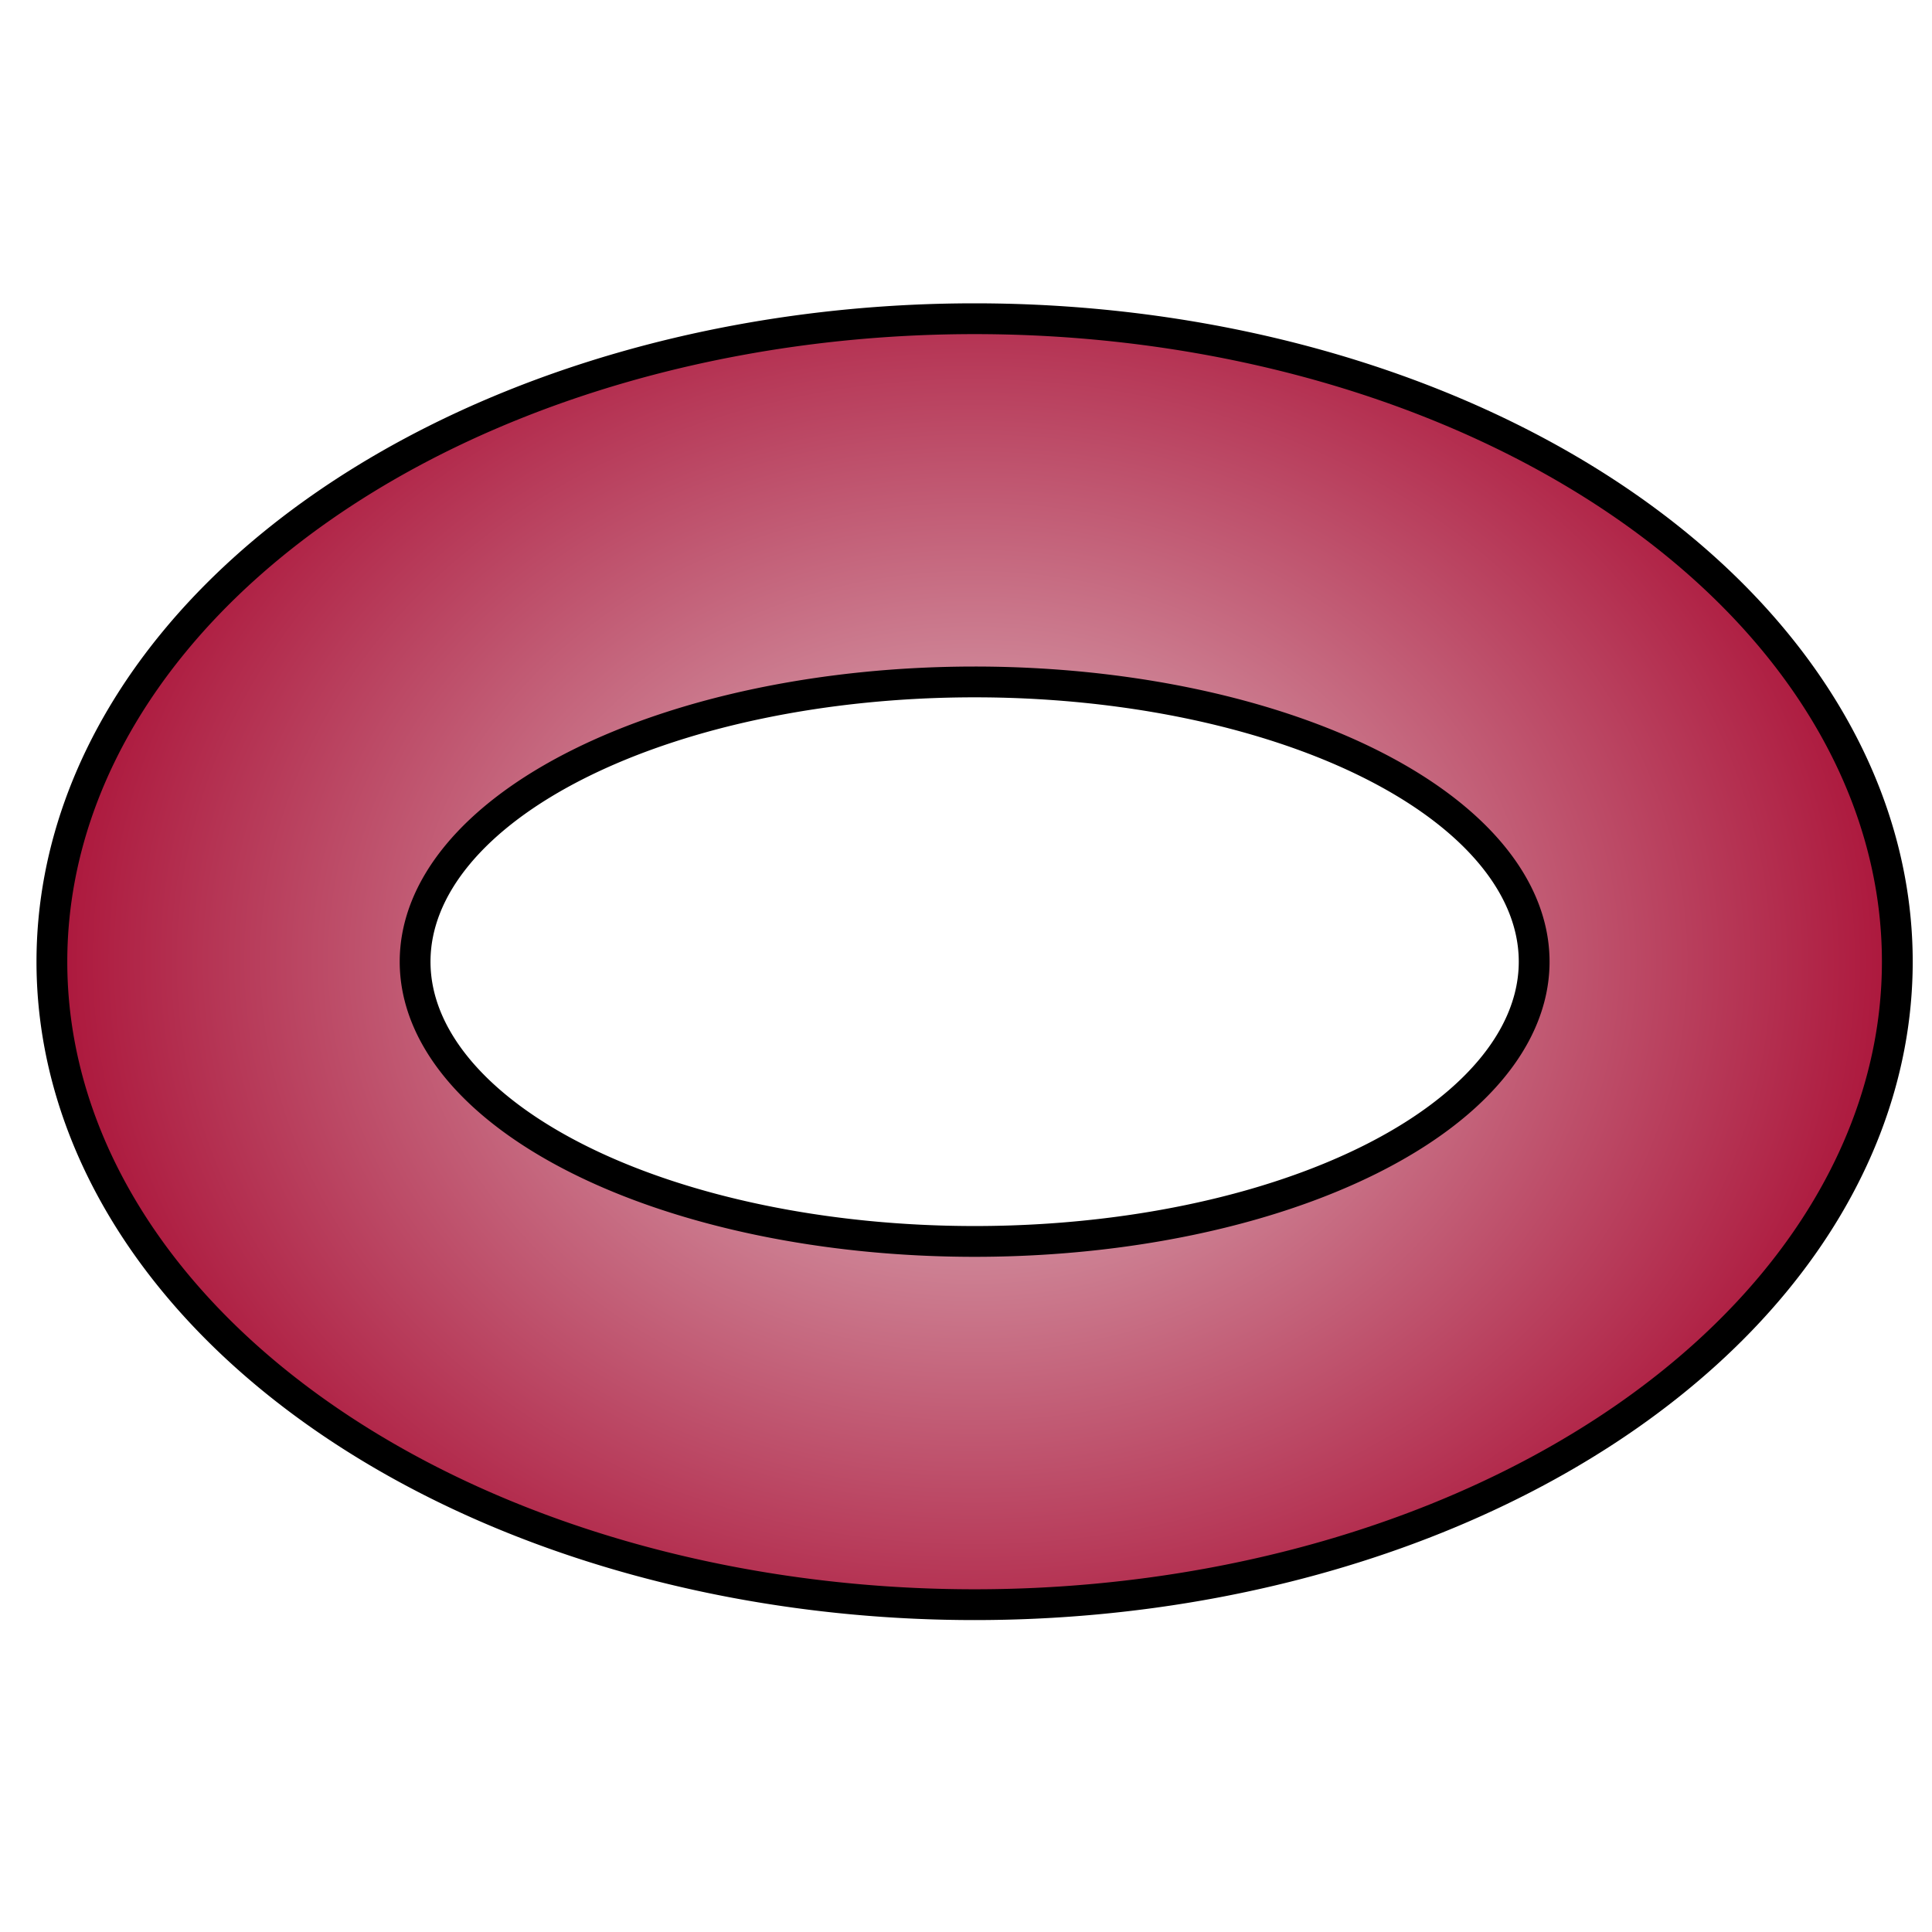 <?xml version="1.0" encoding="UTF-8" standalone="no"?>
<!-- Created with Inkscape (http://www.inkscape.org/) -->

<svg
   xmlns:dc="http://purl.org/dc/elements/1.1/"
   xmlns:cc="http://creativecommons.org/ns#"
   xmlns:rdf="http://www.w3.org/1999/02/22-rdf-syntax-ns#"
   xmlns:svg="http://www.w3.org/2000/svg"
   xmlns="http://www.w3.org/2000/svg"
   xmlns:xlink="http://www.w3.org/1999/xlink"
   xmlns:sodipodi="http://sodipodi.sourceforge.net/DTD/sodipodi-0.dtd"
   xmlns:inkscape="http://www.inkscape.org/namespaces/inkscape"
   width="64"
   height="64"
   id="svg5181"
   version="1.1"
   inkscape:version="0.92.3 (2405546, 2018-03-11)"
   sodipodi:docname="constructionTorus.svg">
  <defs
     id="defs5183">
    <linearGradient
       id="linearGradient3796-3">
      <stop
         style="stop-color:#e3c7cd;stop-opacity:1;"
         offset="0"
         id="stop3798" />
      <stop
         style="stop-color:#a50029;stop-opacity:1;"
         offset="1"
         id="stop3800" />
    </linearGradient>
    <radialGradient
       inkscape:collect="always"
       xlink:href="#linearGradient3796-3"
       id="radialGradient824"
       cx="32.285"
       cy="31.857"
       fx="32.285"
       fy="31.857"
       r="27.857"
       gradientTransform="matrix(0.001,-1.01,1.237,0.002,-7.179,51.601)"
       gradientUnits="userSpaceOnUse" />
  </defs>
  <sodipodi:namedview
     id="base"
     pagecolor="#ffffff"
     bordercolor="#666666"
     borderopacity="1.0"
     inkscape:pageopacity="0.0"
     inkscape:pageshadow="2"
     inkscape:zoom="4.9497475"
     inkscape:cx="36.242537"
     inkscape:cy="27.484557"
     inkscape:current-layer="layer1"
     showgrid="true"
     inkscape:grid-bbox="true"
     inkscape:document-units="px"
     inkscape:window-width="1360"
     inkscape:window-height="681"
     inkscape:window-x="0"
     inkscape:window-y="0"
     inkscape:window-maximized="1"
     inkscape:pagecheckerboard="true"
     inkscape:showpageshadow="false" />
  <g
     id="layer1"
     inkscape:label="Layer 1"
     inkscape:groupmode="layer"
     transform="translate(0,12.8)">
    <path
       style="opacity:1;fill:url(#radialGradient824);fill-opacity:1;stroke:#000000;stroke-width:1.02;stroke-linecap:round;stroke-linejoin:round;stroke-miterlimit:4;stroke-dasharray:none;stroke-dashoffset:0;stroke-opacity:1"
       d="M 32.285,-2.242 A 30.566,21.299 0 0 0 1.719,19.057 30.566,21.299 0 0 0 32.285,40.357 30.566,21.299 0 0 0 62.851,19.057 30.566,21.299 0 0 0 32.285,-2.242 Z m 0,12.032 A 18.535,9.267 0 0 1 50.821,19.057 18.535,9.267 0 0 1 32.285,28.324 18.535,9.267 0 0 1 13.751,19.057 18.535,9.267 0 0 1 32.285,9.79 Z"
       id="path844"
       inkscape:connector-curvature="0" />
  </g>
</svg>

